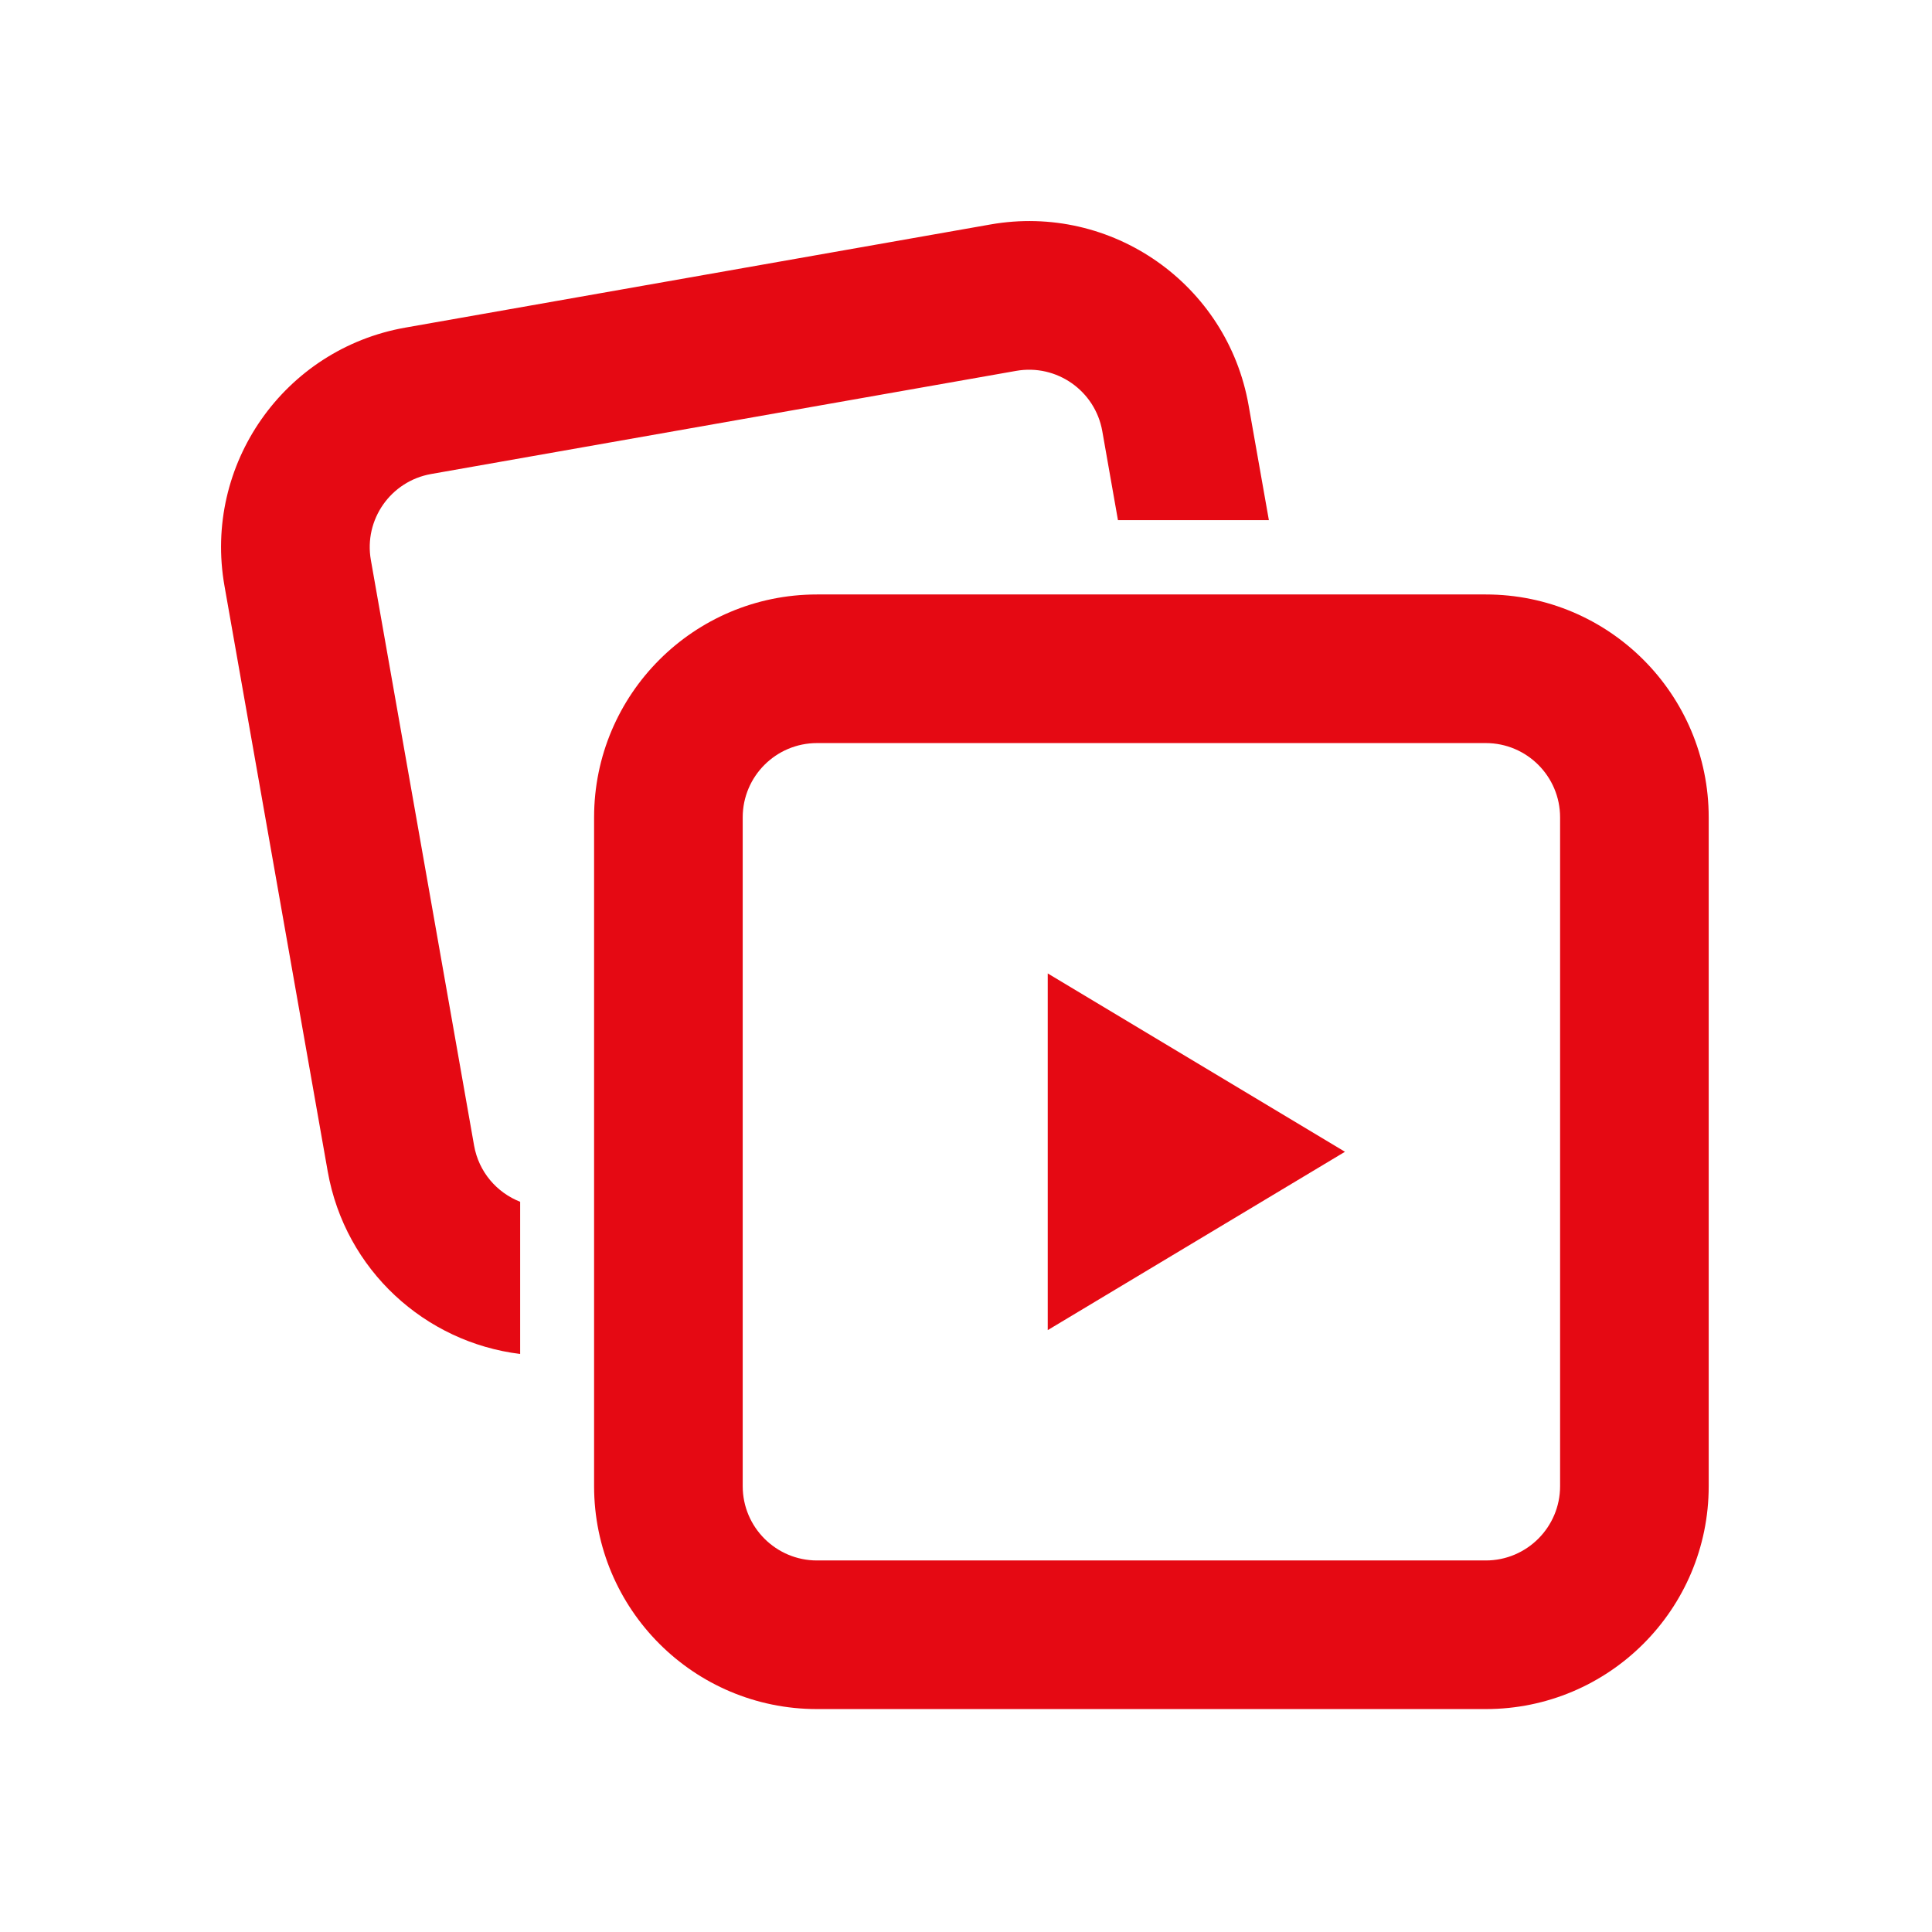<svg xmlns="http://www.w3.org/2000/svg" xmlns:xlink="http://www.w3.org/1999/xlink" width="26px" height="26px" viewBox="0 0 26 26" version="1.1">
    <title>Artboard</title>
    <g id="Artboard" stroke="none" stroke-width="1" fill="none" fill-rule="evenodd">
        <g id="Icons/26/clips-Copy">
            <rect id="BG" fill-opacity="0" fill="#FFFFFF" x="0" y="0" width="26" height="26"/>
            <path d="M10.995,8 L19.995,8 C21.652,8 22.995,9.343 22.995,11 L22.995,20 C22.995,21.657 21.652,23 19.995,23 L10.995,23 C9.338,23 7.995,21.657 7.995,20 L7.995,11 C7.995,9.343 9.338,8 10.995,8 Z M10.995,10 C10.443,10 9.995,10.448 9.995,11 L9.995,20 C9.995,20.552 10.443,21 10.995,21 L19.995,21 C20.547,21 20.995,20.552 20.995,20 L20.995,11 C20.995,10.448 20.547,10 19.995,10 L10.995,10 Z M7,16.173 L7,18.221 C5.724,18.065 4.645,17.095 4.41,15.763 L3.021,7.885 C2.733,6.253 3.823,4.697 5.454,4.409 L13.328,3.021 C14.96,2.733 16.516,3.823 16.803,5.454 L17.076,7 L15.045,7 L14.834,5.802 C14.738,5.258 14.219,4.895 13.675,4.991 L5.802,6.379 C5.258,6.475 4.895,6.993 4.991,7.537 L6.38,15.416 C6.443,15.772 6.686,16.05 7,16.173 L7,16.173 Z M18.1,15.5 L14.1,17.9 L14.1,13.1 L18.1,15.5 Z" id="Shape" fill="#E50913"/>
        </g>
    </g>
<style xmlns="" class="darkreader darkreader--fallback">html, body, body :not(iframe) {
    background-color: #181a1b !important;
    border-color: #776e62 !important;
    color: #e8e6e3 !important;
}</style></svg>